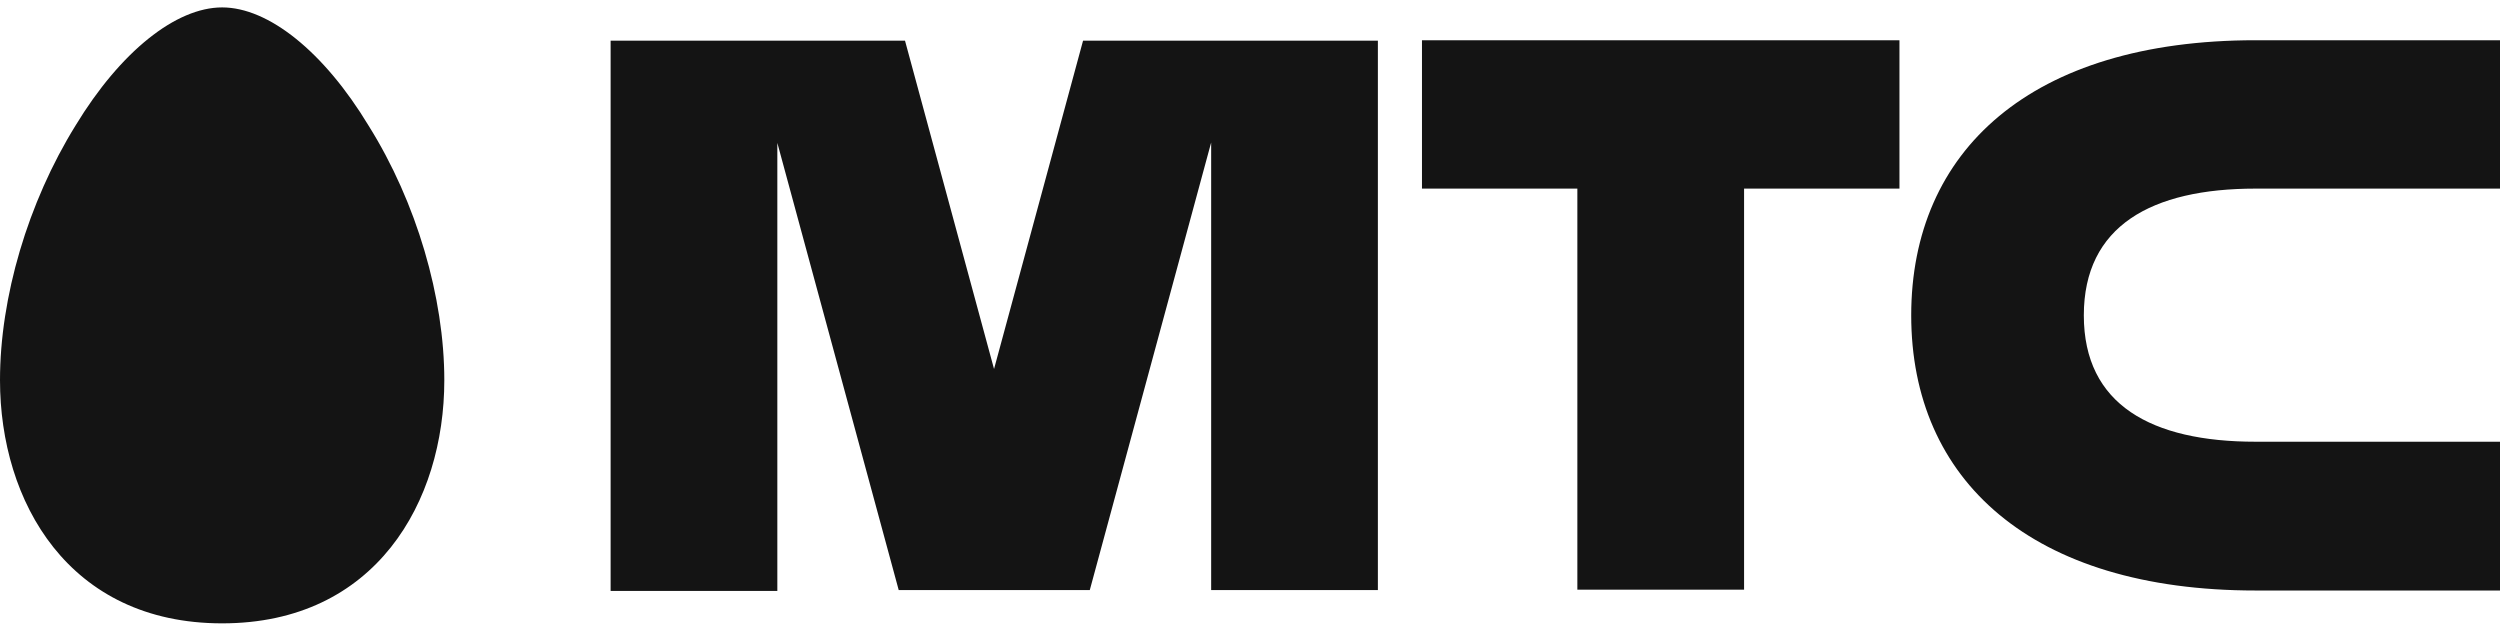 <svg width="138" height="35" viewBox="0 0 138 35" fill="none" xmlns="http://www.w3.org/2000/svg">
<path d="M12.263 0.409C9.713 0.409 6.653 2.841 4.173 6.924C1.53 11.191 0 16.422 0 20.988C0 27.687 3.779 34.409 12.263 34.409C20.747 34.409 24.526 27.687 24.526 20.988C24.526 16.422 22.996 11.168 20.353 6.947C17.873 2.841 14.813 0.409 12.263 0.409ZM78.493 10.411H87.07V32.55H96.273V10.411H104.85V2.221H78.493V10.411ZM124.508 10.411H138V2.221H124.508C112.106 2.221 105.499 8.324 105.499 17.409C105.499 26.494 112.129 32.596 124.508 32.596H138V24.383H124.508C118.759 24.383 115.027 22.341 115.027 17.409C115.027 12.476 118.759 10.411 124.508 10.411ZM59.785 2.244L54.871 20.368L49.956 2.244H33.706V32.619H42.909V7.888L49.609 32.573H60.156L66.856 7.865V32.573H76.059V2.244H59.785Z" fill="#141414"/>
</svg>
